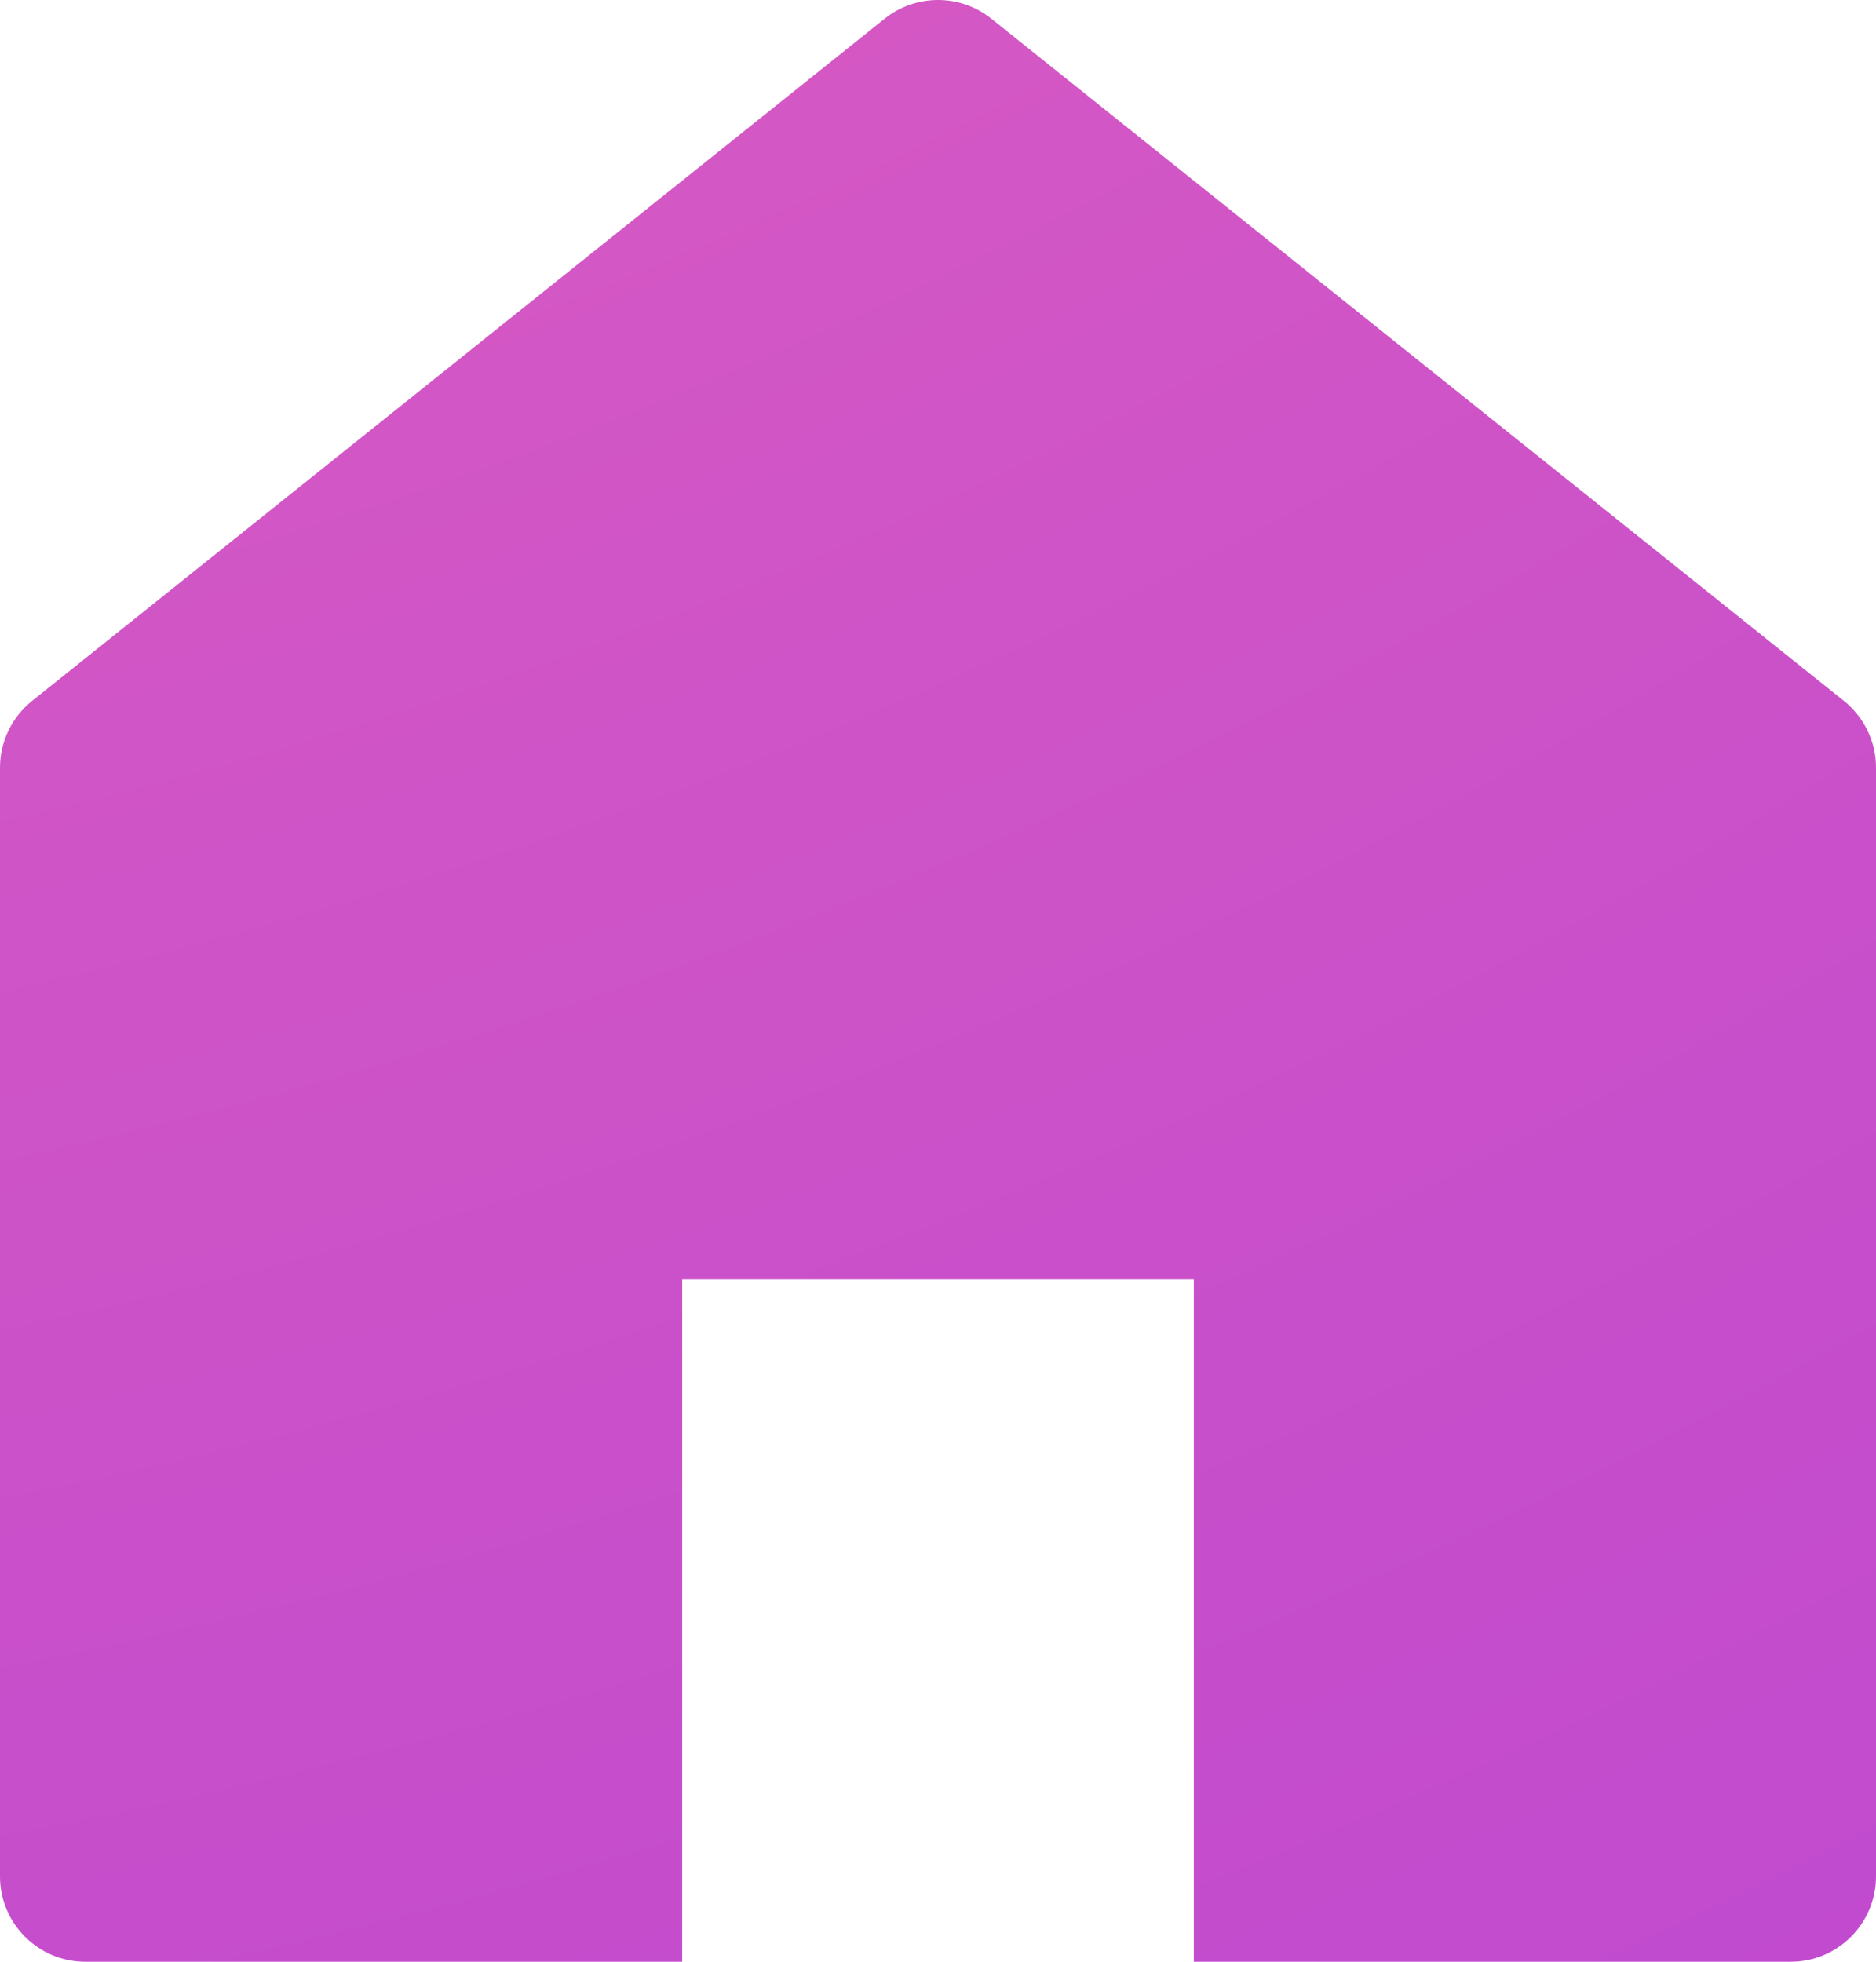 <svg width="22" height="23" viewBox="0 0 22 23" fill="none" xmlns="http://www.w3.org/2000/svg">
<path fill-rule="evenodd" clip-rule="evenodd" d="M21.625 8.219L11.625 0.219C11.26 -0.073 10.74 -0.073 10.375 0.219L0.375 8.219C0.138 8.409 -0 8.696 7.05566e-08 9V22C7.05566e-08 22.552 0.448 23 1 23H8V15H14V23H21C21.552 23 22 22.552 22 22V9C22 8.696 21.862 8.409 21.625 8.219Z" fill="url(#paint0_radial_0:5155)"/>
<defs>
<radialGradient id="paint0_radial_0:5155" cx="0" cy="0" r="1" gradientUnits="userSpaceOnUse" gradientTransform="translate(-13.819 -43.7) rotate(69.681) scale(88.499 85.6)">
<stop stop-color="#FB72AD"/>
<stop offset="1" stop-color="#B643D5"/>
</radialGradient>
</defs>
</svg>
